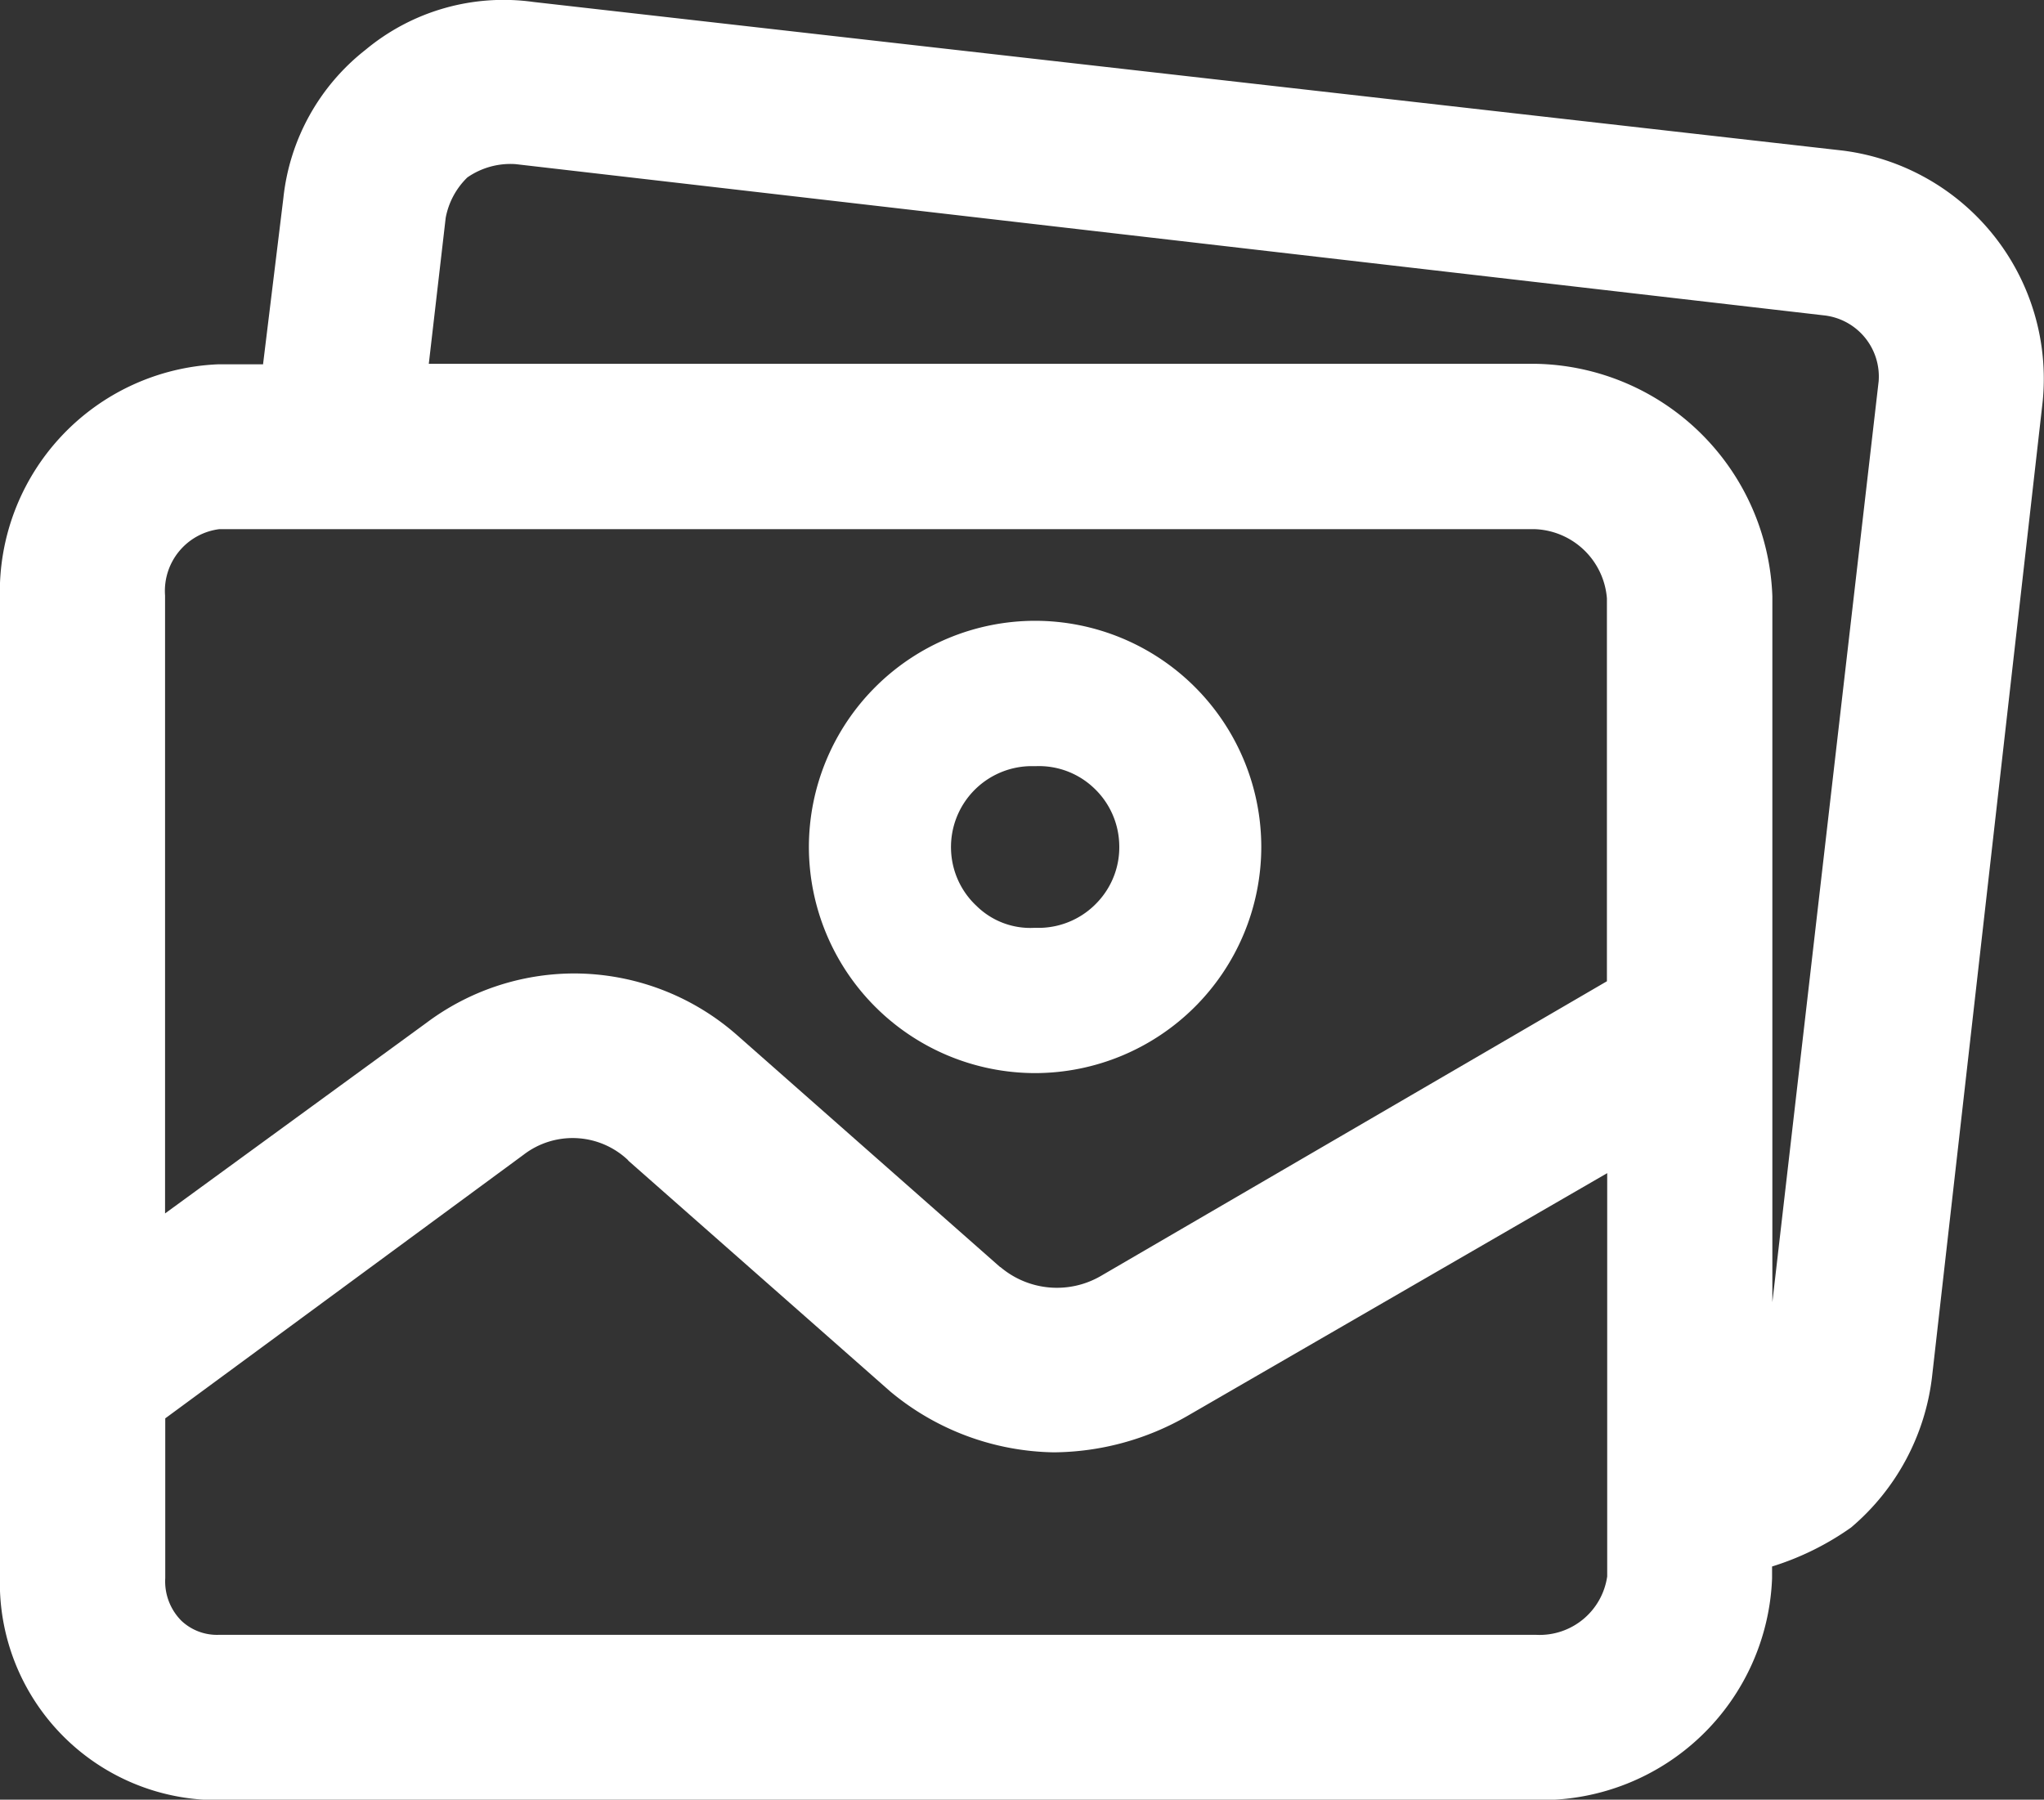 <svg xmlns="http://www.w3.org/2000/svg" width="20.693" height="18.223" viewBox="0 0 20.693 18.223"><rect x="0" y="0" width="20.693" height="18.223" fill="#333333" stroke="none"/><defs><style>.a{fill:#fff;}</style></defs><g transform="translate(0 -26.576)"><g transform="translate(0 26.576)"><g transform="translate(0 0)"><g transform="translate(31.494 -375.938)"><path class="a" d="M-21.015,382.224a2.293,2.293,0,0,0-2.29,2.29,2.293,2.293,0,0,0,2.29,2.29,2.293,2.293,0,0,0,2.29-2.29A2.292,2.292,0,0,0-21.015,382.224Zm.852,2.265a.81.81,0,0,1-.222.586.816.816,0,0,1-.569.258h-.068a.776.776,0,0,1-.586-.222.813.813,0,0,1-.258-.572.819.819,0,0,1,.794-.843h.065a.807.807,0,0,1,.587.221A.814.814,0,0,1-20.163,384.489Z"/><path class="a" d="M-12.836,377.463l-13.257-1.505a2.184,2.184,0,0,0-1.7.484,2.2,2.2,0,0,0-.832,1.5l-.206,1.685h-.457a2.307,2.307,0,0,0-2.207,2.365v9.924a2.2,2.2,0,0,0,2.151,2.249h13.451a2.335,2.335,0,0,0,2.339-2.244V391.8a2.845,2.845,0,0,0,.8-.395,2.36,2.36,0,0,0,.821-1.539L-10.814,380A2.329,2.329,0,0,0-12.836,377.463Zm-12.3,10.225,2.655,2.34a2.648,2.648,0,0,0,1.654.616,2.746,2.746,0,0,0,1.346-.364l4.258-2.463V391.9a.691.691,0,0,1-.718.592H-29.282a.525.525,0,0,1-.375-.142.565.565,0,0,1-.164-.432V390.3l3.627-2.669A.815.815,0,0,1-25.133,387.688Zm3.767,1.08-2.674-2.358a2.5,2.5,0,0,0-1.641-.615,2.5,2.5,0,0,0-1.493.5l-2.646,1.93v-6.258a.63.63,0,0,1,.55-.671h13.314a.761.761,0,0,1,.733.7l0,3.878-5.123,2.984A.885.885,0,0,1-21.366,388.768Zm-5.784-9.146.171-1.478a.767.767,0,0,1,.219-.409.764.764,0,0,1,.489-.135l13.242,1.531a.623.623,0,0,1,.557.668l-1.076,9.325v-7.148a2.442,2.442,0,0,0-2.389-2.354Z"/></g></g></g></g></svg>